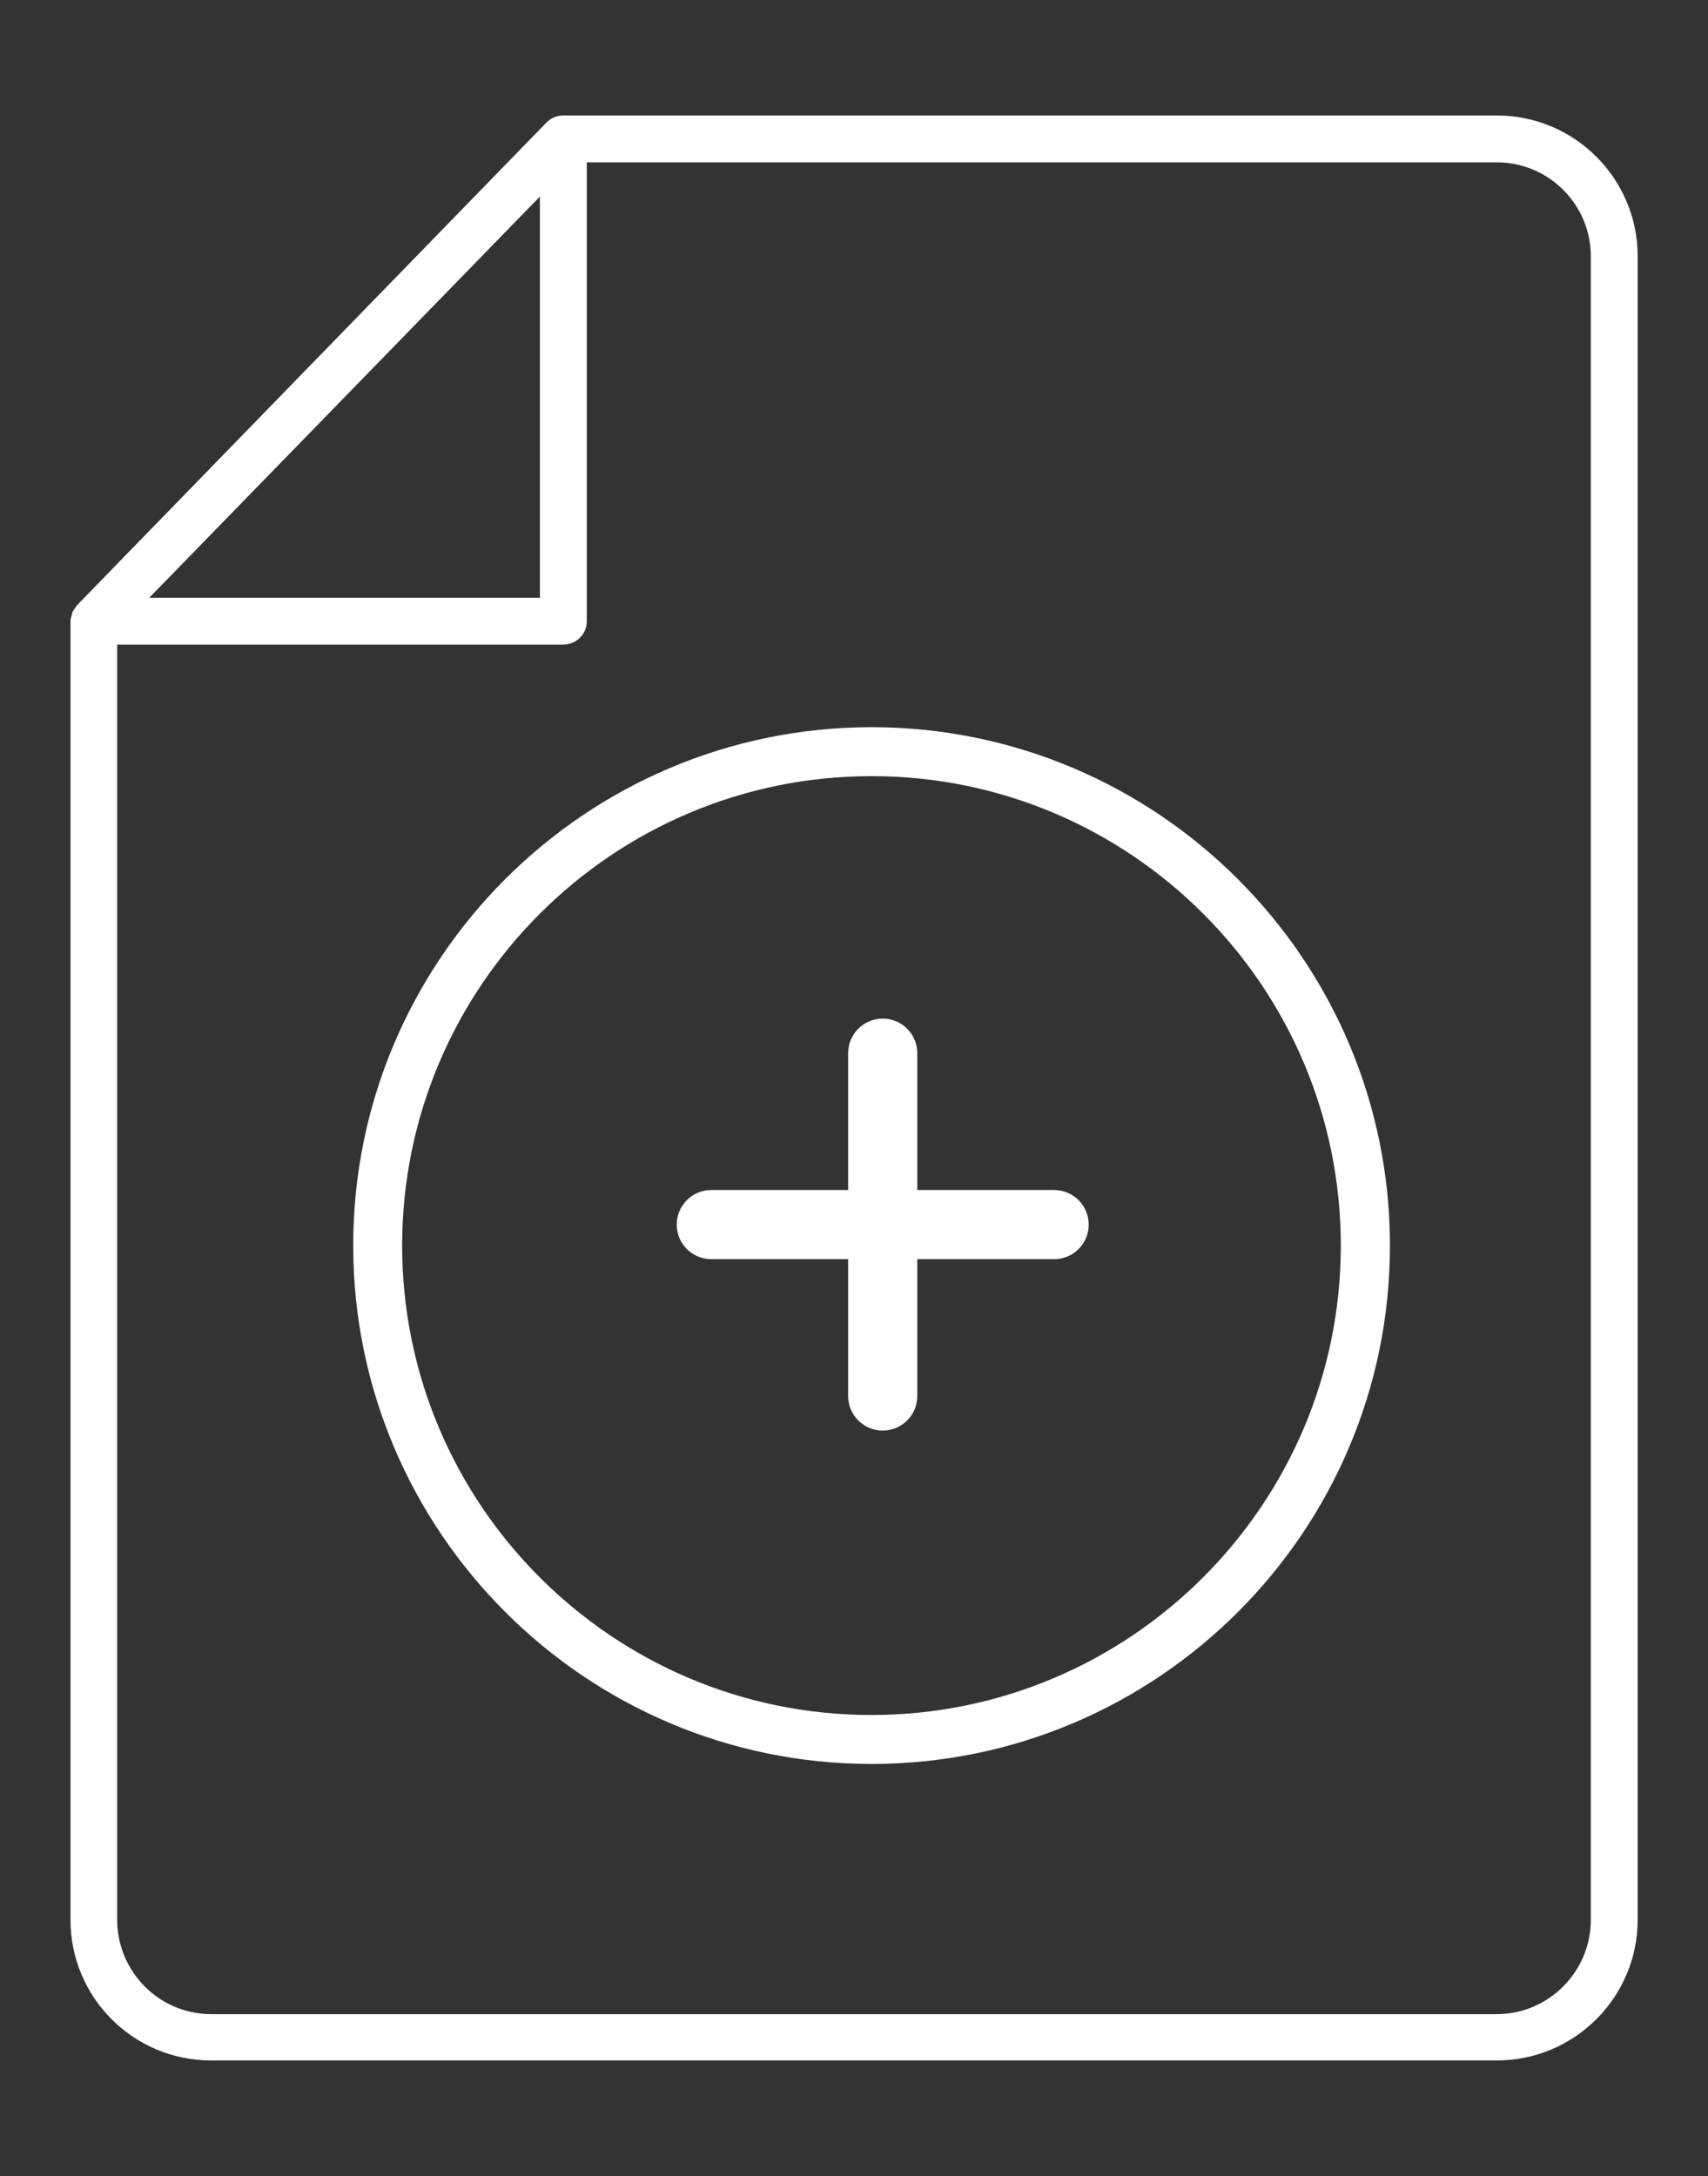 <?xml version="1.0" encoding="utf-8"?>
<!-- Generator: Adobe Illustrator 23.0.0, SVG Export Plug-In . SVG Version: 6.00 Build 0)  -->
<svg version="1.1" id="Capa_1" xmlns="http://www.w3.org/2000/svg" xmlns:xlink="http://www.w3.org/1999/xlink" x="0px" y="0px"
	 viewBox="0 0 90.38 115.15" style="enable-background:new 0 0 90.38 115.15;" xml:space="preserve">
<rect x="0" y="0" width="90.38" height="115.15" fill="#333333" stroke="none"/>
<style type="text/css">
	.st0{fill:#60A3E3;}
	.st1{fill:#FFFFFF;}
	.st2{fill:none;}
</style>
<g>
	<path class="st0" d="M385.25,77.28v9.02h9.02c1.26,0,2.28,1.02,2.28,2.28v0c0,1.26-1.02,2.28-2.28,2.28h-9.02v9.02
		c0,1.26-1.02,2.28-2.28,2.28l0,0c-1.26,0-2.28-1.02-2.28-2.28v-9.02h-9.02c-1.26,0-2.28-1.02-2.28-2.28v0
		c0-1.26,1.02-2.28,2.28-2.28h9.02v-9.02c0-1.26,1.02-2.28,2.28-2.28l0,0C384.22,75,385.25,76.02,385.25,77.28z"/>
</g>
<g>
	<g>
		<path class="st1" d="M46.12,38.48c-15.13,0-27.43,12.3-27.43,27.43c0,15.12,12.3,27.43,27.43,27.43s27.43-12.3,27.43-27.43
			C73.55,50.78,61.24,38.48,46.12,38.48z M70.95,65.91c0,13.69-11.14,24.84-24.84,24.84S21.28,79.6,21.28,65.91
			c0-13.7,11.14-24.84,24.84-24.84S70.95,52.21,70.95,65.91z"/>
		<path class="st1" d="M84.18,101.58c0,2.76-2.24,5-4.98,5H11.18c-2.75,0-4.98-2.24-4.98-5V34.11h23.6c0.69,0,1.25-0.55,1.25-1.23
			V8.59H79.2c2.75,0,4.98,2.23,4.98,4.98v81.54h2.48V13.57c0-4.12-3.34-7.46-7.46-7.46H29.8c-0.33,0-0.64,0.13-0.88,0.37L4.06,32.04
			c-0.02,0.04-0.04,0.07-0.1,0.15c-0.06,0.08-0.11,0.15-0.14,0.24c0,0.03-0.01,0.07-0.04,0.17c-0.03,0.1-0.05,0.18-0.05,0.26v68.73
			c0,4.11,3.33,7.44,7.44,7.44H79.2c4.12,0,7.46-3.34,7.46-7.46V92.9h-2.48V101.58z M28.57,10.4v21.23H7.9l10.34-10.62L28.57,10.4z"
			/>
	</g>
	<g>
		<path class="st1" d="M48.54,55.73v7.24h7.24c1.01,0,1.83,0.82,1.83,1.83l0,0c0,1.01-0.82,1.83-1.83,1.83h-7.24v7.24
			c0,1.01-0.82,1.83-1.83,1.83h0c-1.01,0-1.83-0.82-1.83-1.83v-7.24h-7.24c-1.01,0-1.83-0.82-1.83-1.83l0,0
			c0-1.01,0.82-1.83,1.83-1.83h7.24v-7.24c0-1.01,0.82-1.83,1.83-1.83h0C47.72,53.9,48.54,54.72,48.54,55.73z"/>
	</g>
</g>
<g>
	<path class="st0" d="M385.25,77.28v9.02h9.02c1.26,0,2.28,1.02,2.28,2.28v0c0,1.26-1.02,2.28-2.28,2.28h-9.02v9.02
		c0,1.26-1.02,2.28-2.28,2.28l0,0c-1.26,0-2.28-1.02-2.28-2.28v-9.02h-9.02c-1.26,0-2.28-1.02-2.28-2.28v0
		c0-1.26,1.02-2.28,2.28-2.28h9.02v-9.02c0-1.26,1.02-2.28,2.28-2.28l0,0C384.22,75,385.25,76.02,385.25,77.28z"/>
</g>
<g>
	<path class="st0" d="M385.25,77.28v9.02h9.02c1.26,0,2.28,1.02,2.28,2.28v0c0,1.26-1.02,2.28-2.28,2.28h-9.02v9.02
		c0,1.26-1.02,2.28-2.28,2.28l0,0c-1.26,0-2.28-1.02-2.28-2.28v-9.02h-9.02c-1.26,0-2.28-1.02-2.28-2.28v0
		c0-1.26,1.02-2.28,2.28-2.28h9.02v-9.02c0-1.26,1.02-2.28,2.28-2.28l0,0C384.22,75,385.25,76.02,385.25,77.28z"/>
</g>
<g>
	<path class="st0" d="M385.25,77.28v9.02h9.02c1.26,0,2.28,1.02,2.28,2.28v0c0,1.26-1.02,2.28-2.28,2.28h-9.02v9.02
		c0,1.26-1.02,2.28-2.28,2.28l0,0c-1.26,0-2.28-1.02-2.28-2.28v-9.02h-9.02c-1.26,0-2.28-1.02-2.28-2.28v0
		c0-1.26,1.02-2.28,2.28-2.28h9.02v-9.02c0-1.26,1.02-2.28,2.28-2.28l0,0C384.22,75,385.25,76.02,385.25,77.28z"/>
</g>
<g>
	<path class="st0" d="M385.25,77.28v9.02h9.02c1.26,0,2.28,1.02,2.28,2.28v0c0,1.26-1.02,2.28-2.28,2.28h-9.02v9.02
		c0,1.26-1.02,2.28-2.28,2.28l0,0c-1.26,0-2.28-1.02-2.28-2.28v-9.02h-9.02c-1.26,0-2.28-1.02-2.28-2.28v0
		c0-1.26,1.02-2.28,2.28-2.28h9.02v-9.02c0-1.26,1.02-2.28,2.28-2.28l0,0C384.22,75,385.25,76.02,385.25,77.28z"/>
</g>
<path class="st2" d="M345.4,39.18c11.11,0,20.15-9.03,20.15-20.13S356.51-1.08,345.4-1.08c-11.1,0-20.13,9.03-20.13,20.13
	S334.3,39.18,345.4,39.18z"/>
<path class="st2" d="M345.4,49.81c-21.3,0-38.62,16.08-38.62,35.85c0,4.99,1.08,9.79,3.21,14.3c11.62,1.01,23.53,1.53,35.42,1.53
	c6.56,0,13.12-0.17,19.64-0.48C362.5,97.48,361,93.17,361,88.5c0-10.54,7.6-19.3,17.61-21.13C371.87,56.86,359.51,49.81,345.4,49.81
	z"/>
<path class="st0" d="M345.4,42.18c12.78,0,23.15-10.36,23.15-23.13c0-12.78-10.36-23.13-23.15-23.13
	c-12.77,0-23.13,10.35-23.13,23.13C322.27,31.82,332.63,42.18,345.4,42.18z M345.4-1.08c11.11,0,20.15,9.03,20.15,20.13
	s-9.04,20.13-20.15,20.13c-11.1,0-20.13-9.03-20.13-20.13S334.3-1.08,345.4-1.08z"/>
<path class="st0" d="M365.03,101.01c-6.52,0.31-13.08,0.48-19.64,0.48c-11.89,0-23.79-0.51-35.42-1.53
	c-2.13-4.51-3.21-9.31-3.21-14.3c0-19.77,17.33-35.85,38.62-35.85c14.11,0,26.47,7.06,33.22,17.56c1.08-0.2,2.2-0.31,3.33-0.34
	c-7.07-12.05-20.78-20.22-36.55-20.22c-22.98,0-41.62,17.39-41.62,38.85c0,6.16,1.54,11.97,4.27,17.14
	c12.05,1.1,24.55,1.69,37.35,1.69c7.49,0,14.85-0.22,22.09-0.61C366.59,103,365.77,102.03,365.03,101.01z"/>
<g>
	<path class="st0" d="M385.25,77.28v9.02h9.02c1.26,0,2.28,1.02,2.28,2.28v0c0,1.26-1.02,2.28-2.28,2.28h-9.02v9.02
		c0,1.26-1.02,2.28-2.28,2.28l0,0c-1.26,0-2.28-1.02-2.28-2.28v-9.02h-9.02c-1.26,0-2.28-1.02-2.28-2.28v0
		c0-1.26,1.02-2.28,2.28-2.28h9.02v-9.02c0-1.26,1.02-2.28,2.28-2.28l0,0C384.22,75,385.25,76.02,385.25,77.28z"/>
</g>
<g>
	<path class="st0" d="M382.5,112c-12.96,0-23.5-10.54-23.5-23.5S369.54,65,382.5,65S406,75.54,406,88.5S395.46,112,382.5,112z
		 M382.5,69c-10.75,0-19.5,8.75-19.5,19.5s8.75,19.5,19.5,19.5S402,99.25,402,88.5S393.25,69,382.5,69z"/>
</g>
</svg>
